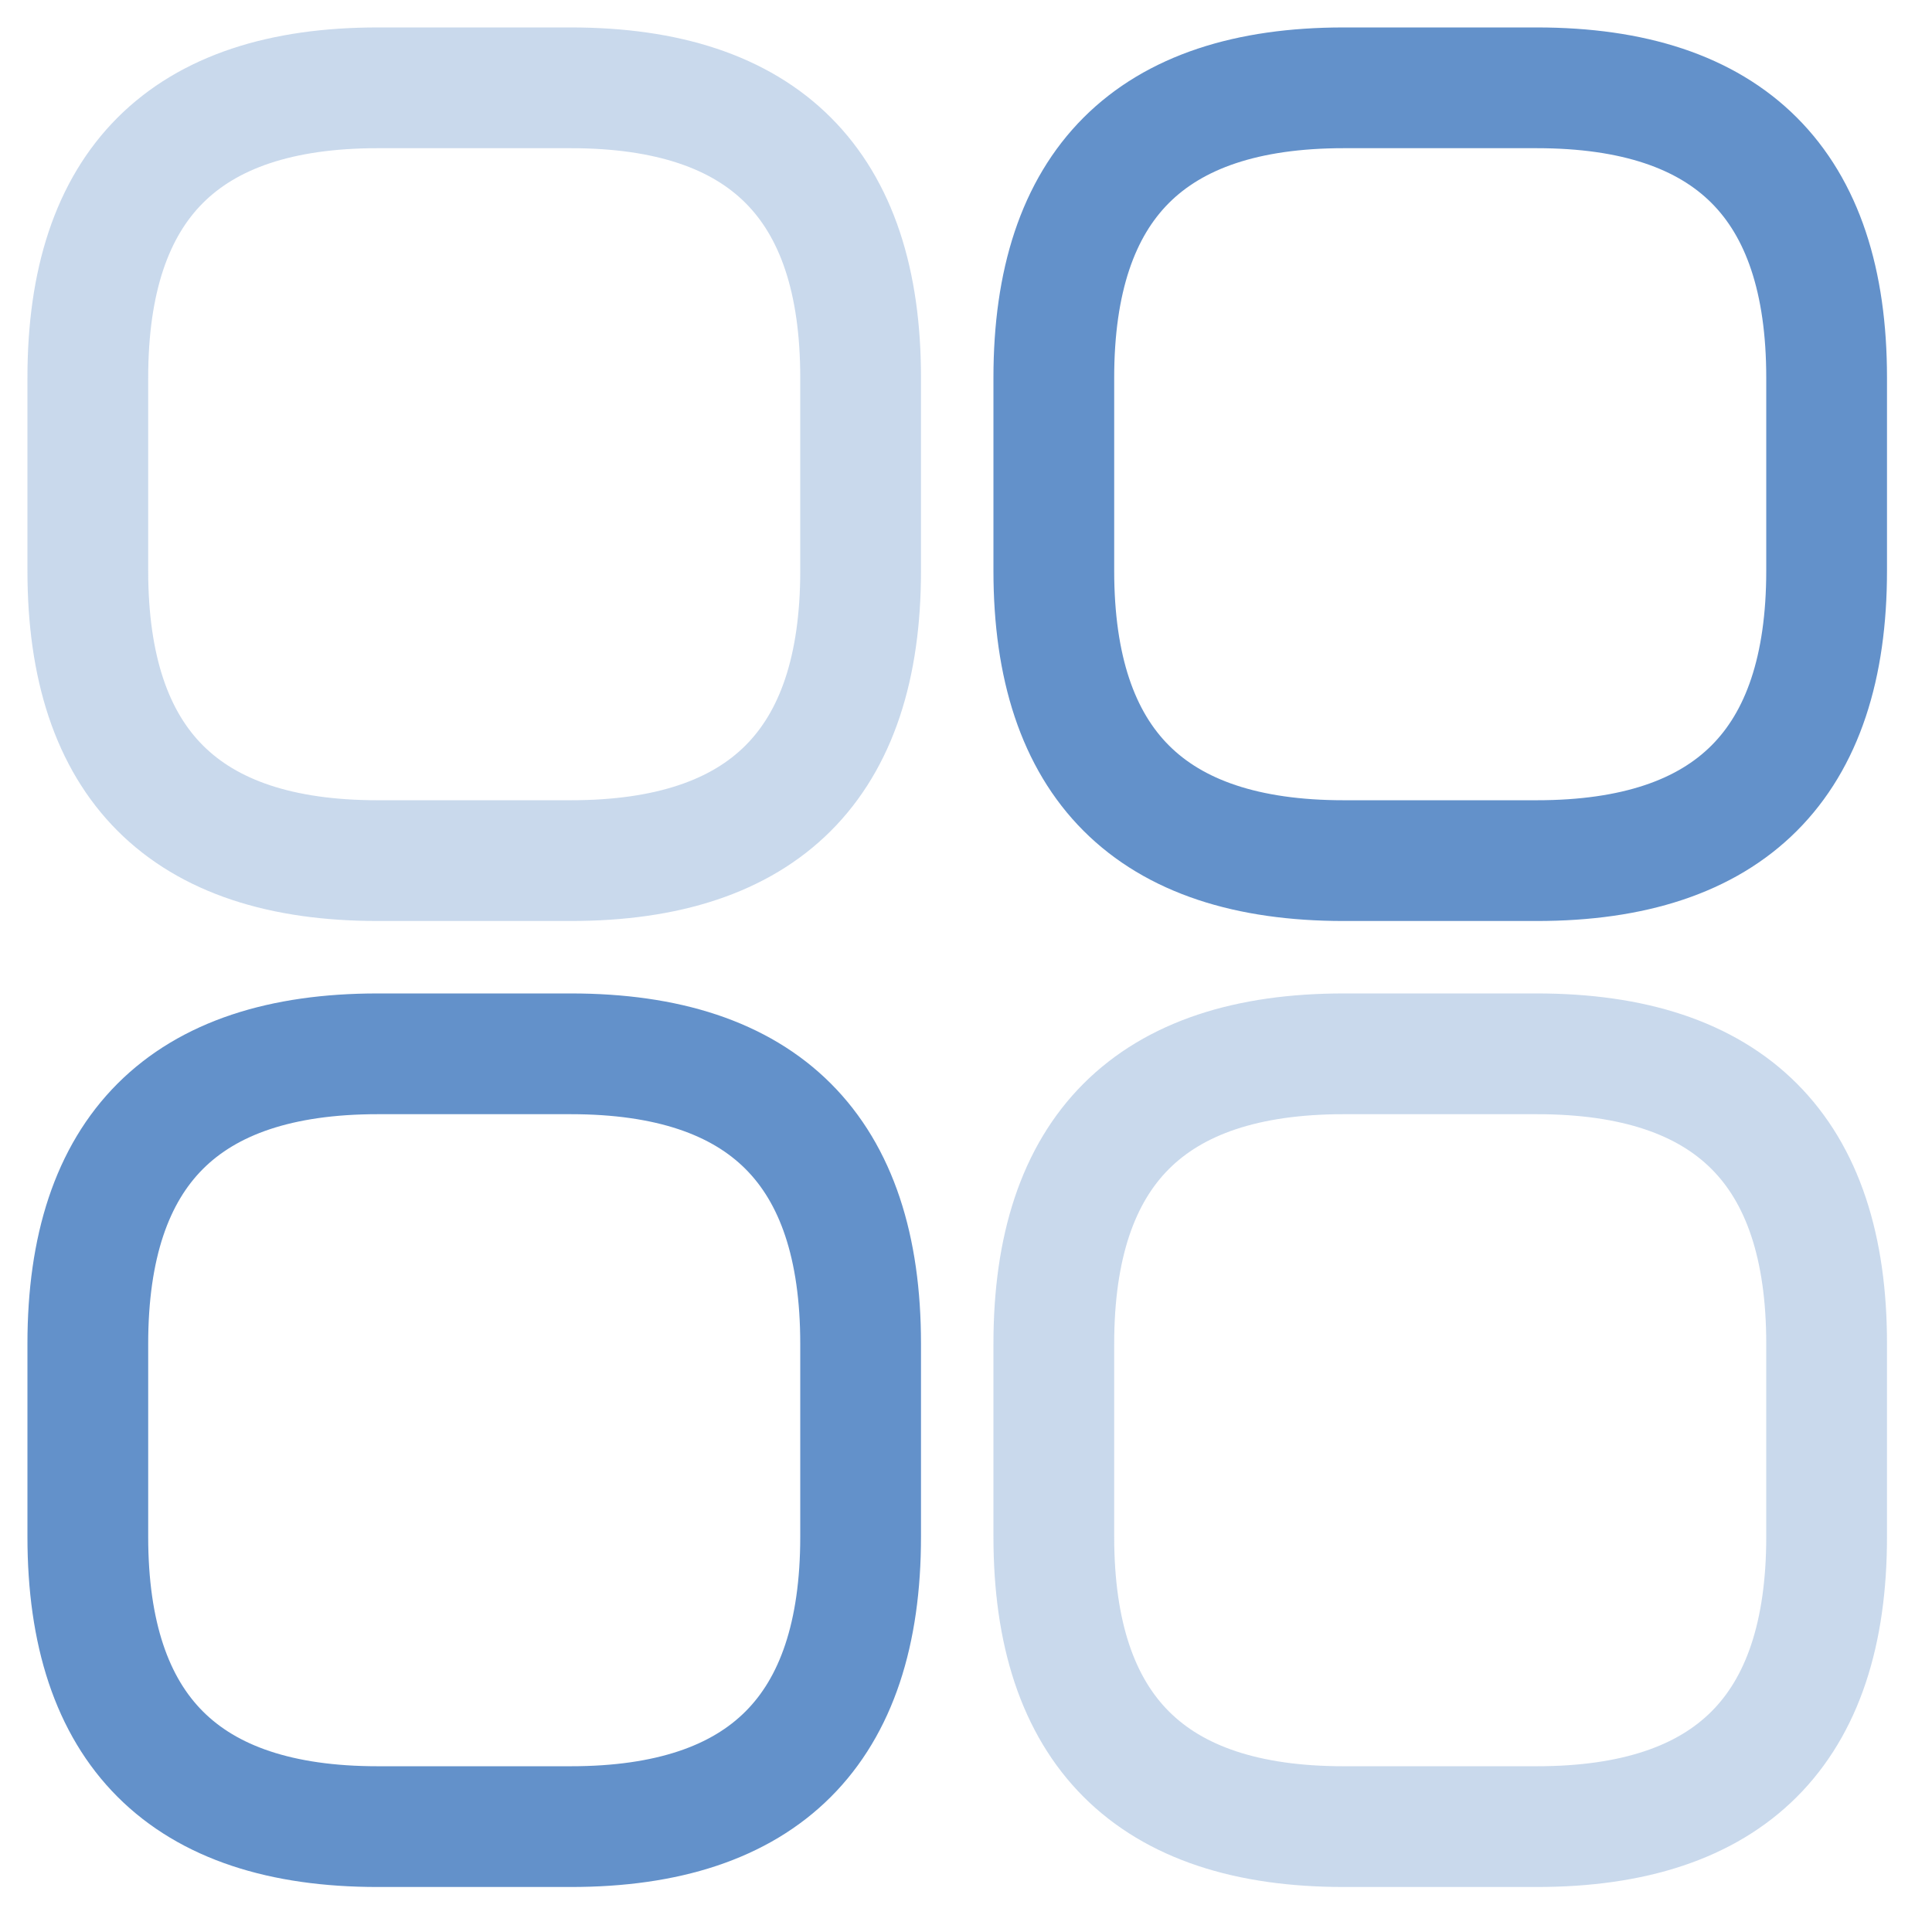 <svg width="22" height="22" viewBox="0 0 22 22" fill="none" xmlns="http://www.w3.org/2000/svg">
<g clip-path="url(#clip0_14_18)">
<path opacity="0.34" d="M4.3 9.8H6.5C8.7 9.8 9.8 8.7 9.8 6.5V4.3C9.8 2.1 8.7 1 6.5 1H4.3C2.1 1 1 2.1 1 4.3V6.5C1 8.7 2.1 9.8 4.3 9.8Z" stroke="#6391CA" stroke-width="1.375" stroke-miterlimit="10" stroke-linecap="round" stroke-linejoin="round"/>
<path d="M15.3 9.8H17.5C19.7 9.8 20.8 8.7 20.8 6.5V4.3C20.8 2.1 19.7 1 17.5 1H15.3C13.1 1 12 2.1 12 4.3V6.5C12 8.7 13.1 9.8 15.3 9.8Z" stroke="#6391CA" stroke-width="1.375" stroke-miterlimit="10" stroke-linecap="round" stroke-linejoin="round"/>
<path opacity="0.34" d="M15.3 20.8H17.5C19.7 20.8 20.8 19.7 20.8 17.5V15.3C20.8 13.1 19.7 12 17.5 12H15.3C13.1 12 12 13.1 12 15.3V17.5C12 19.7 13.1 20.8 15.3 20.8Z" stroke="#6391CA" stroke-width="1.375" stroke-miterlimit="10" stroke-linecap="round" stroke-linejoin="round"/>
<path d="M4.3 20.8H6.5C8.7 20.8 9.8 19.7 9.8 17.5V15.3C9.8 13.1 8.7 12 6.5 12H4.3C2.1 12 1 13.1 1 15.3V17.5C1 19.7 2.1 20.8 4.3 20.8Z" stroke="#6391CA" stroke-width="1.375" stroke-miterlimit="10" stroke-linecap="round" stroke-linejoin="round"/>
</g>
<defs>
<clipPath id="clip0_14_18">
<rect width="22" height="22" fill="white"/>
</clipPath>
</defs>
</svg>
